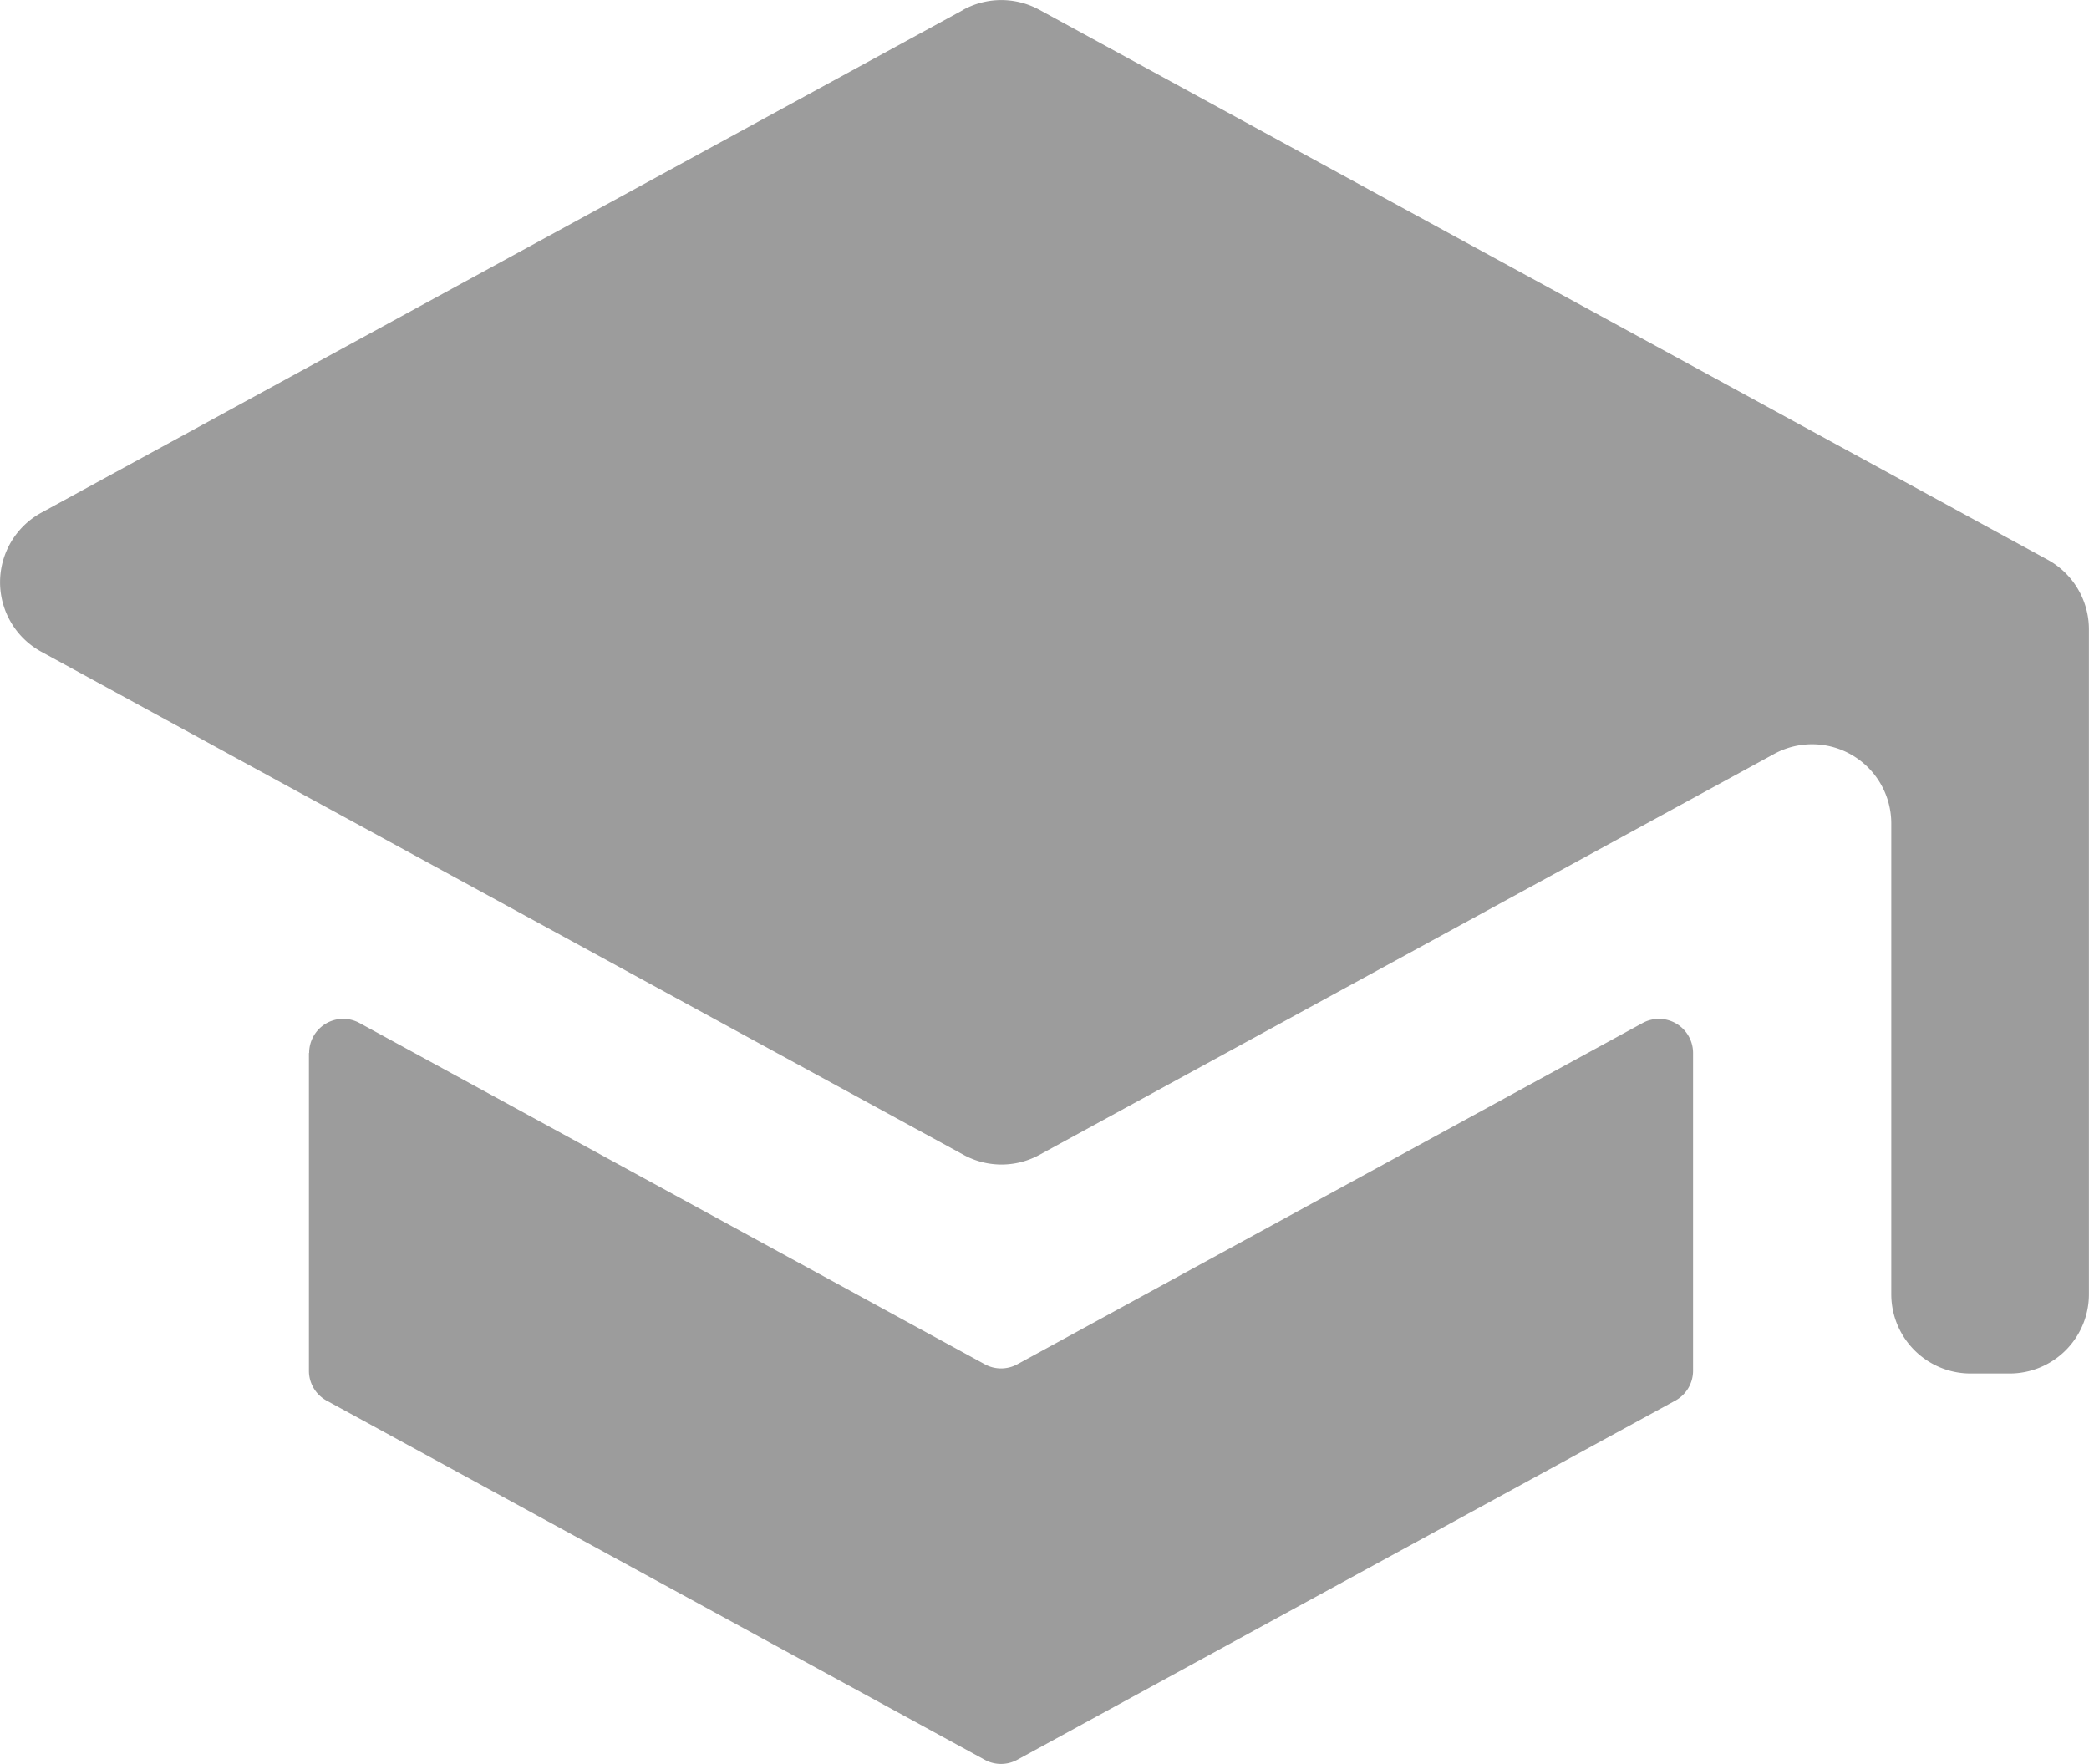 <svg id="Grupo_7186" data-name="Grupo 7186" xmlns="http://www.w3.org/2000/svg" xmlns:xlink="http://www.w3.org/1999/xlink" width="28.401" height="23.98" viewBox="0 0 28.401 23.98">
  <defs>
    <clipPath id="clip-path">
      <rect id="Rectángulo_1899" data-name="Rectángulo 1899" width="28.401" height="23.981" transform="translate(0 0)" fill="#9c9c9c"/>
    </clipPath>
  </defs>
  <g id="Grupo_7183" data-name="Grupo 7183" clip-path="url(#clip-path)">
    <path id="Trazado_4027" data-name="Trazado 4027" d="M4.2,14.315v4.32a.462.462,0,0,0,.241.407l8.946,4.882a.461.461,0,0,0,.444,0l8.945-4.882a.463.463,0,0,0,.242-.407v-4.32a.464.464,0,0,0-.686-.407l-8.5,4.639a.461.461,0,0,1-.444,0l-8.5-4.639a.463.463,0,0,0-.685.407M13.1.132.562,6.97a1.077,1.077,0,0,0,0,1.891L13.1,15.7a1.075,1.075,0,0,0,1.032,0L24.12,10.25a1.077,1.077,0,0,1,1.593.945v6.4a1.078,1.078,0,0,0,1.077,1.078h.534A1.078,1.078,0,0,0,28.4,17.591V8.555a1.079,1.079,0,0,0-.562-.946L14.129.132a1.08,1.08,0,0,0-1.032,0" fill="#9c9c9c"/>
  </g>
</svg>
